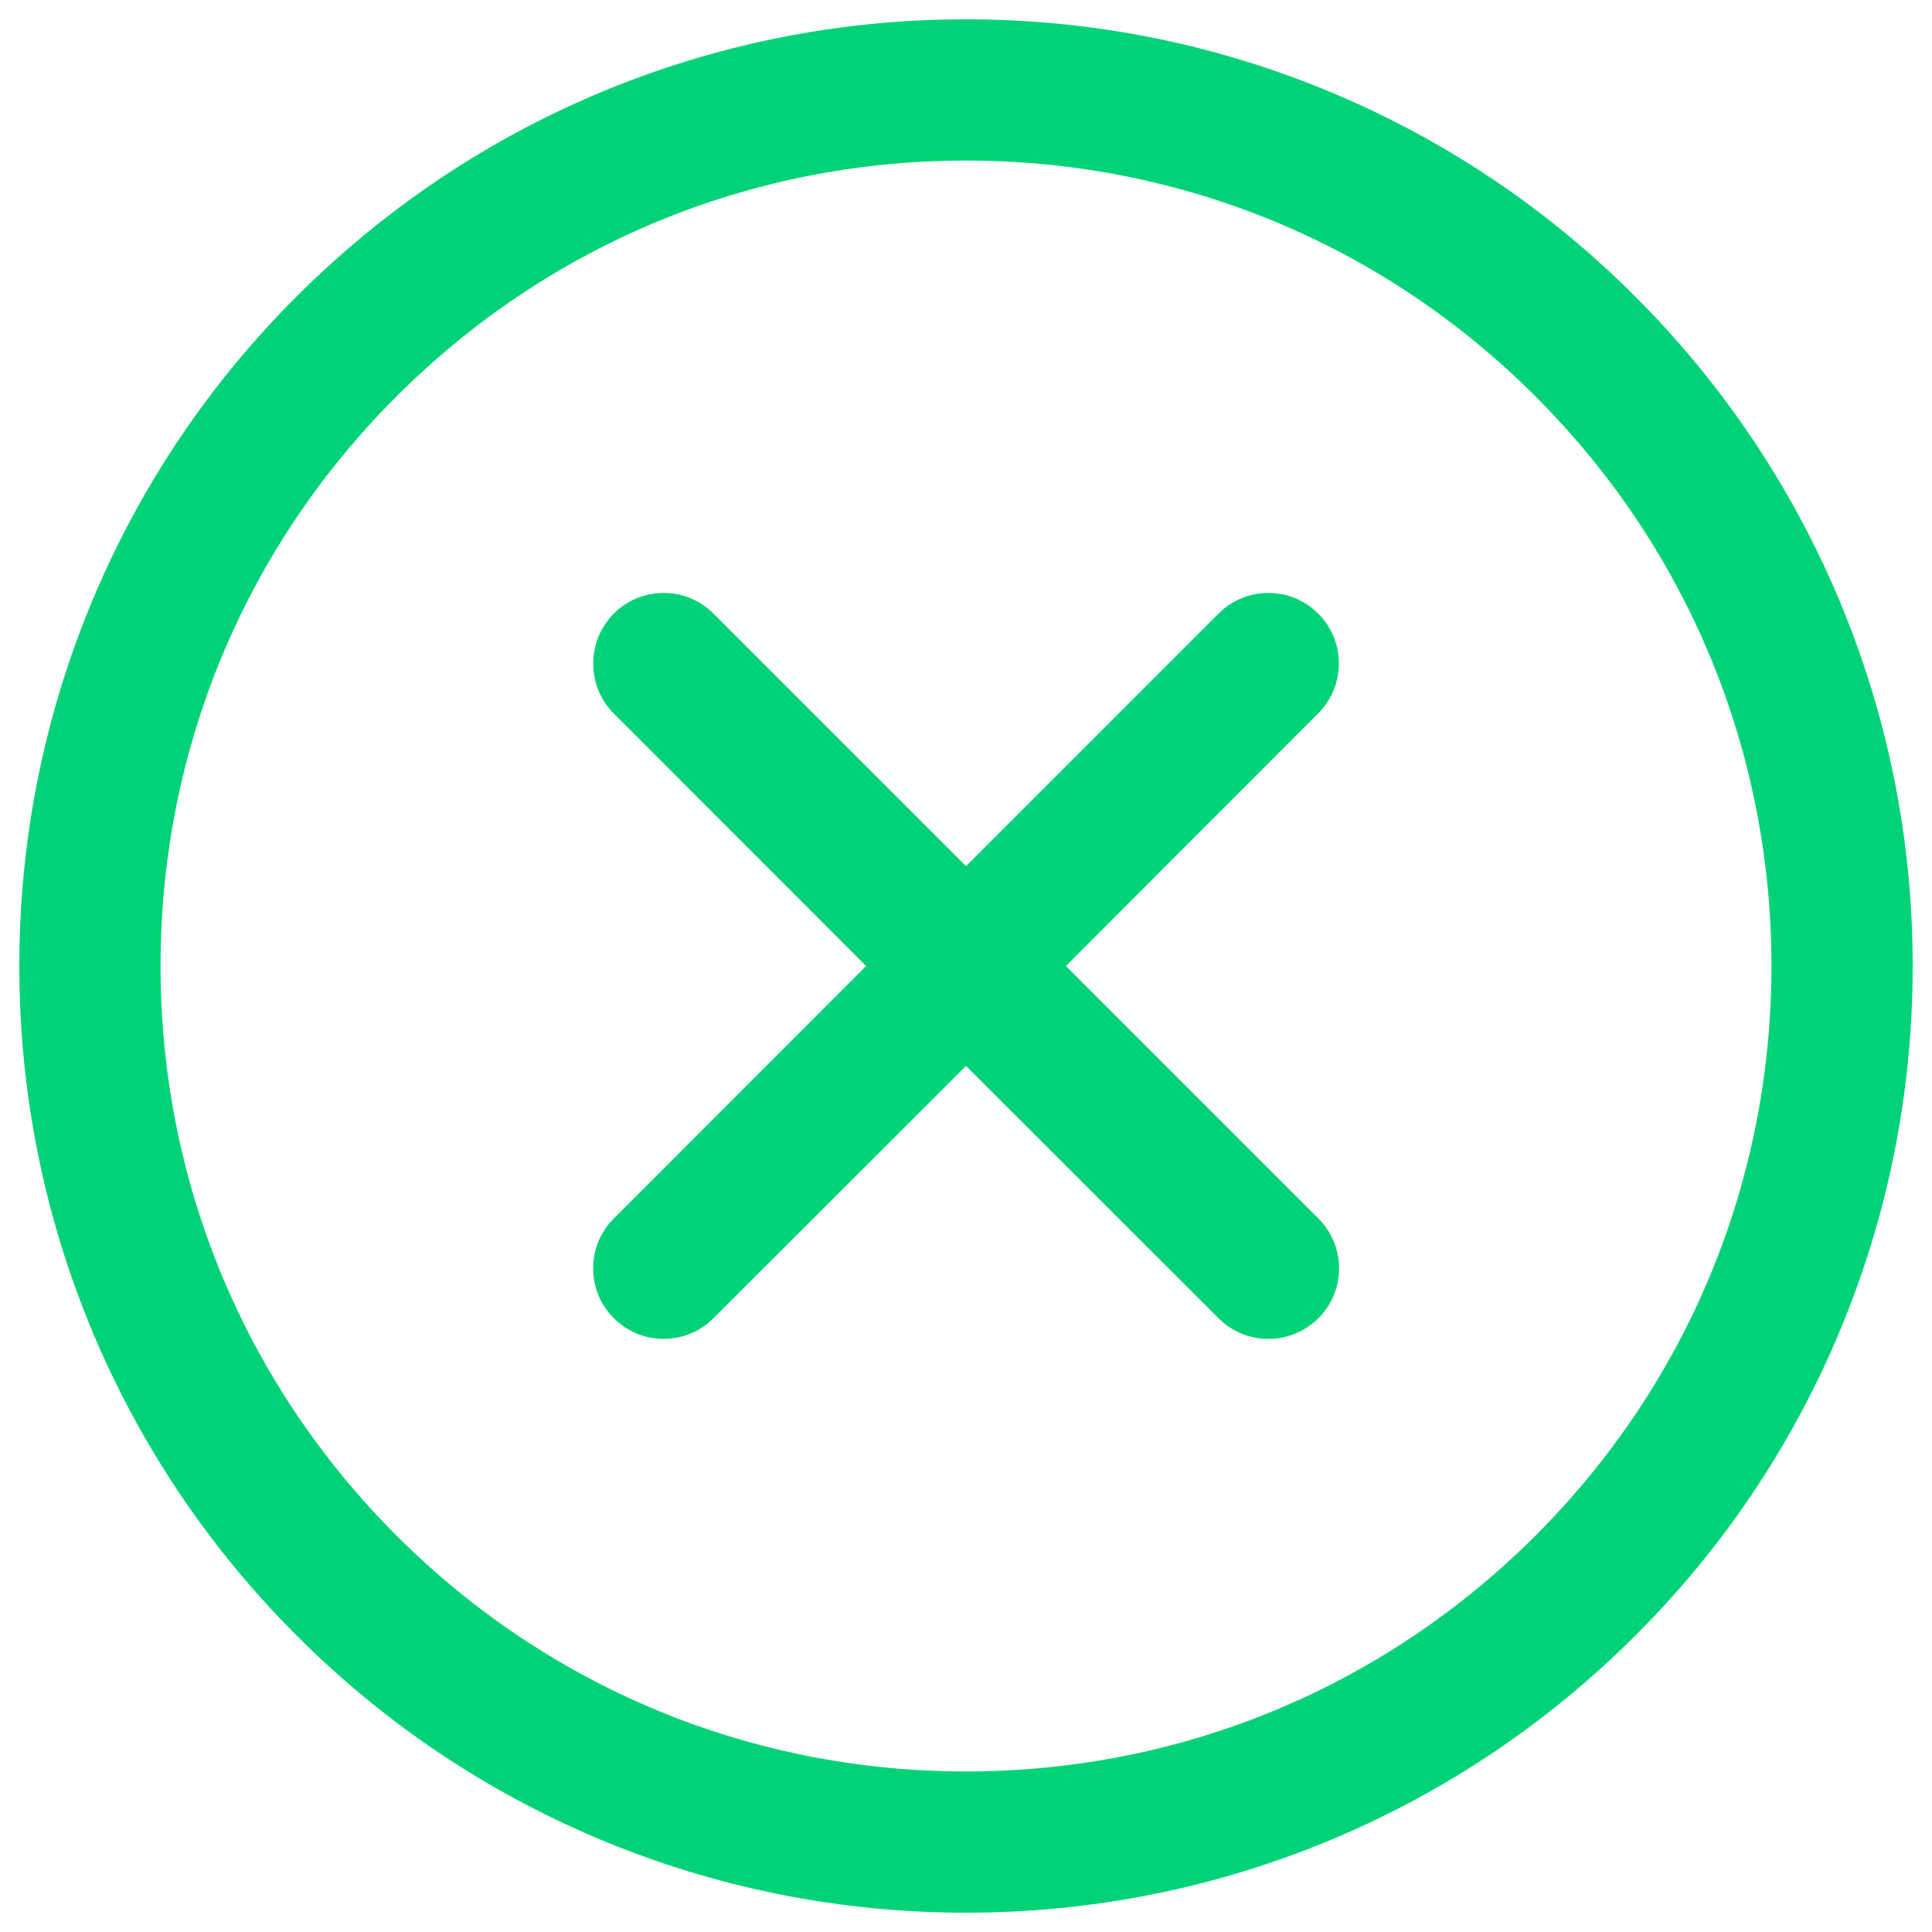 <svg xmlns="http://www.w3.org/2000/svg" viewBox="0 0 1000 1000">
  <style>
    path {
      fill:  #01D277;
    }
  </style>

  <path d="M154.1 845.9c44.9 44.9 97.2 80.2 155.5 104.8C370 976.2 434 989.2 500 989.2s130.1-12.9 190.4-38.5c58.3-24.6 110.6-59.9 155.5-104.8 44.9-44.9 80.2-97.2 104.8-155.5C976.2 630 989.2 566 989.2 500s-12.9-130.1-38.5-190.4c-24.6-58.3-59.9-110.6-104.8-155.5-44.9-44.9-97.2-80.2-155.5-104.8C630.1 23.8 566 10.8 500 10.8S369.9 23.7 309.6 49.3C251.3 73.9 199 109.2 154.1 154.1S73.9 251.3 49.3 309.6C23.8 369.9 10.8 434 10.8 500s12.9 130.1 38.5 190.4c24.6 58.3 59.9 110.6 104.8 155.5zM500 82.2c230.7 0 417.8 187 417.8 417.8 0 230.7-187 417.8-417.8 417.8S82.2 730.7 82.2 500C82.2 269.3 269.3 82.2 500 82.2z"/>
  <path d="M500 990c-66.1 0-130.3-13-190.8-38.5-58.4-24.7-110.8-60-155.7-105-45-45-80.3-97.4-105-155.7C23 630.3 10 566.1 10 500c0-66.1 13-130.3 38.5-190.8 24.7-58.4 60-110.8 105-155.7 45-45 97.4-80.3 155.7-105C369.7 23 433.9 10 500 10c66.1 0 130.3 13 190.7 38.5 58.4 24.7 110.8 60 155.7 105 45 45 80.3 97.4 105 155.7C977 369.7 990 433.9 990 500c0 66.1-13 130.3-38.5 190.8-24.7 58.4-60 110.8-105 155.7-45 45-97.4 80.3-155.7 105C630.3 977 566.1 990 500 990zm0-978.3c-65.9 0-129.8 12.9-190.1 38.4-58.2 24.6-110.4 59.8-155.2 104.6-44.8 44.8-80 97-104.6 155.2C24.6 370.2 11.7 434.1 11.7 500c0 65.9 12.9 129.9 38.4 190.1 24.6 58.2 59.8 110.4 104.6 155.2 44.8 44.8 97 80 155.2 104.6 60.2 25.5 124.2 38.4 190.1 38.4 65.9 0 129.9-12.9 190.1-38.4 58.2-24.6 110.4-59.8 155.2-104.6 44.8-44.8 80-97 104.6-155.2 25.5-60.3 38.4-124.2 38.4-190.1 0-65.9-12.9-129.9-38.4-190.1-24.6-58.2-59.8-110.4-104.6-155.2-44.8-44.8-97-80-155.2-104.6C629.9 24.6 565.9 11.7 500 11.7zm0 906.9c-111.8 0-216.9-43.5-296-122.6-79-79.1-122.6-184.2-122.6-296 0-111.8 43.5-216.9 122.6-296 79.1-79 184.2-122.6 296-122.6 111.8 0 216.9 43.5 296 122.6s122.6 184.2 122.6 296c0 111.8-43.5 216.9-122.6 296-79.1 79-184.2 122.6-296 122.6zm0-835.5c-111.4 0-216.1 43.4-294.8 122.1C126.4 283.9 83.1 388.6 83.1 500s43.4 216.1 122.1 294.8c78.7 78.7 183.4 122.1 294.8 122.1s216.1-43.4 294.8-122.1c78.7-78.7 122.1-183.4 122.1-294.8s-43.4-216.1-122.1-294.8C716.1 126.4 611.4 83.1 500 83.1z"/>
  <path d="M318.2 681.8c7 7 16.1 10.5 25.2 10.5 9.1 0 18.3-3.5 25.2-10.5L500 550.5l131.3 131.3c7 7 16.1 10.5 25.2 10.5 9.1 0 18.3-3.5 25.2-10.5 13.9-13.9 13.9-36.5 0-50.5L550.5 500l131.3-131.3c13.9-13.9 13.9-36.6 0-50.5-13.9-13.9-36.5-13.9-50.5 0L500 449.5 368.7 318.2c-13.9-13.9-36.6-13.9-50.5 0-13.9 13.9-13.9 36.6 0 50.5L449.5 500 318.2 631.3c-13.9 13.9-13.9 36.5 0 50.5z"/>
  <path d="M656.5 693c-9.8 0-18.9-3.8-25.8-10.7L500 551.7 369.3 682.3c-6.9 6.9-16.1 10.7-25.8 10.7s-18.9-3.8-25.8-10.7c-6.9-6.9-10.7-16.1-10.7-25.8 0-9.8 3.8-18.9 10.7-25.8L448.3 500 317.7 369.3c-14.2-14.2-14.2-37.4 0-51.7 6.9-6.9 16.1-10.7 25.8-10.7 9.8 0 18.9 3.8 25.8 10.7L500 448.3l130.7-130.7c6.9-6.9 16.1-10.7 25.8-10.7s18.9 3.8 25.8 10.7c6.9 6.9 10.7 16.1 10.7 25.8s-3.8 18.9-10.7 25.8L551.7 500l130.7 130.7c6.9 6.9 10.7 16.1 10.7 25.8 0 9.8-3.8 18.9-10.7 25.8-7 6.9-16.1 10.7-25.9 10.7zM500 549.3l131.8 131.8c6.6 6.6 15.3 10.2 24.7 10.2 9.3 0 18.1-3.6 24.7-10.2 6.6-6.6 10.2-15.3 10.2-24.7 0-9.3-3.6-18.1-10.2-24.7L549.3 500l131.8-131.8c6.6-6.6 10.2-15.3 10.2-24.7 0-9.3-3.6-18.1-10.2-24.7-6.6-6.6-15.3-10.2-24.7-10.2-9.3 0-18.1 3.6-24.7 10.2L500 450.7 368.2 318.8c-6.6-6.6-15.3-10.2-24.7-10.2s-18.1 3.6-24.7 10.2c-13.6 13.6-13.6 35.7 0 49.3L450.7 500 318.8 631.8c-6.6 6.6-10.2 15.3-10.2 24.7 0 9.3 3.6 18.1 10.2 24.7 6.6 6.6 15.3 10.2 24.7 10.2 9.3 0 18.1-3.6 24.7-10.2L500 549.3z"/>
</svg>
